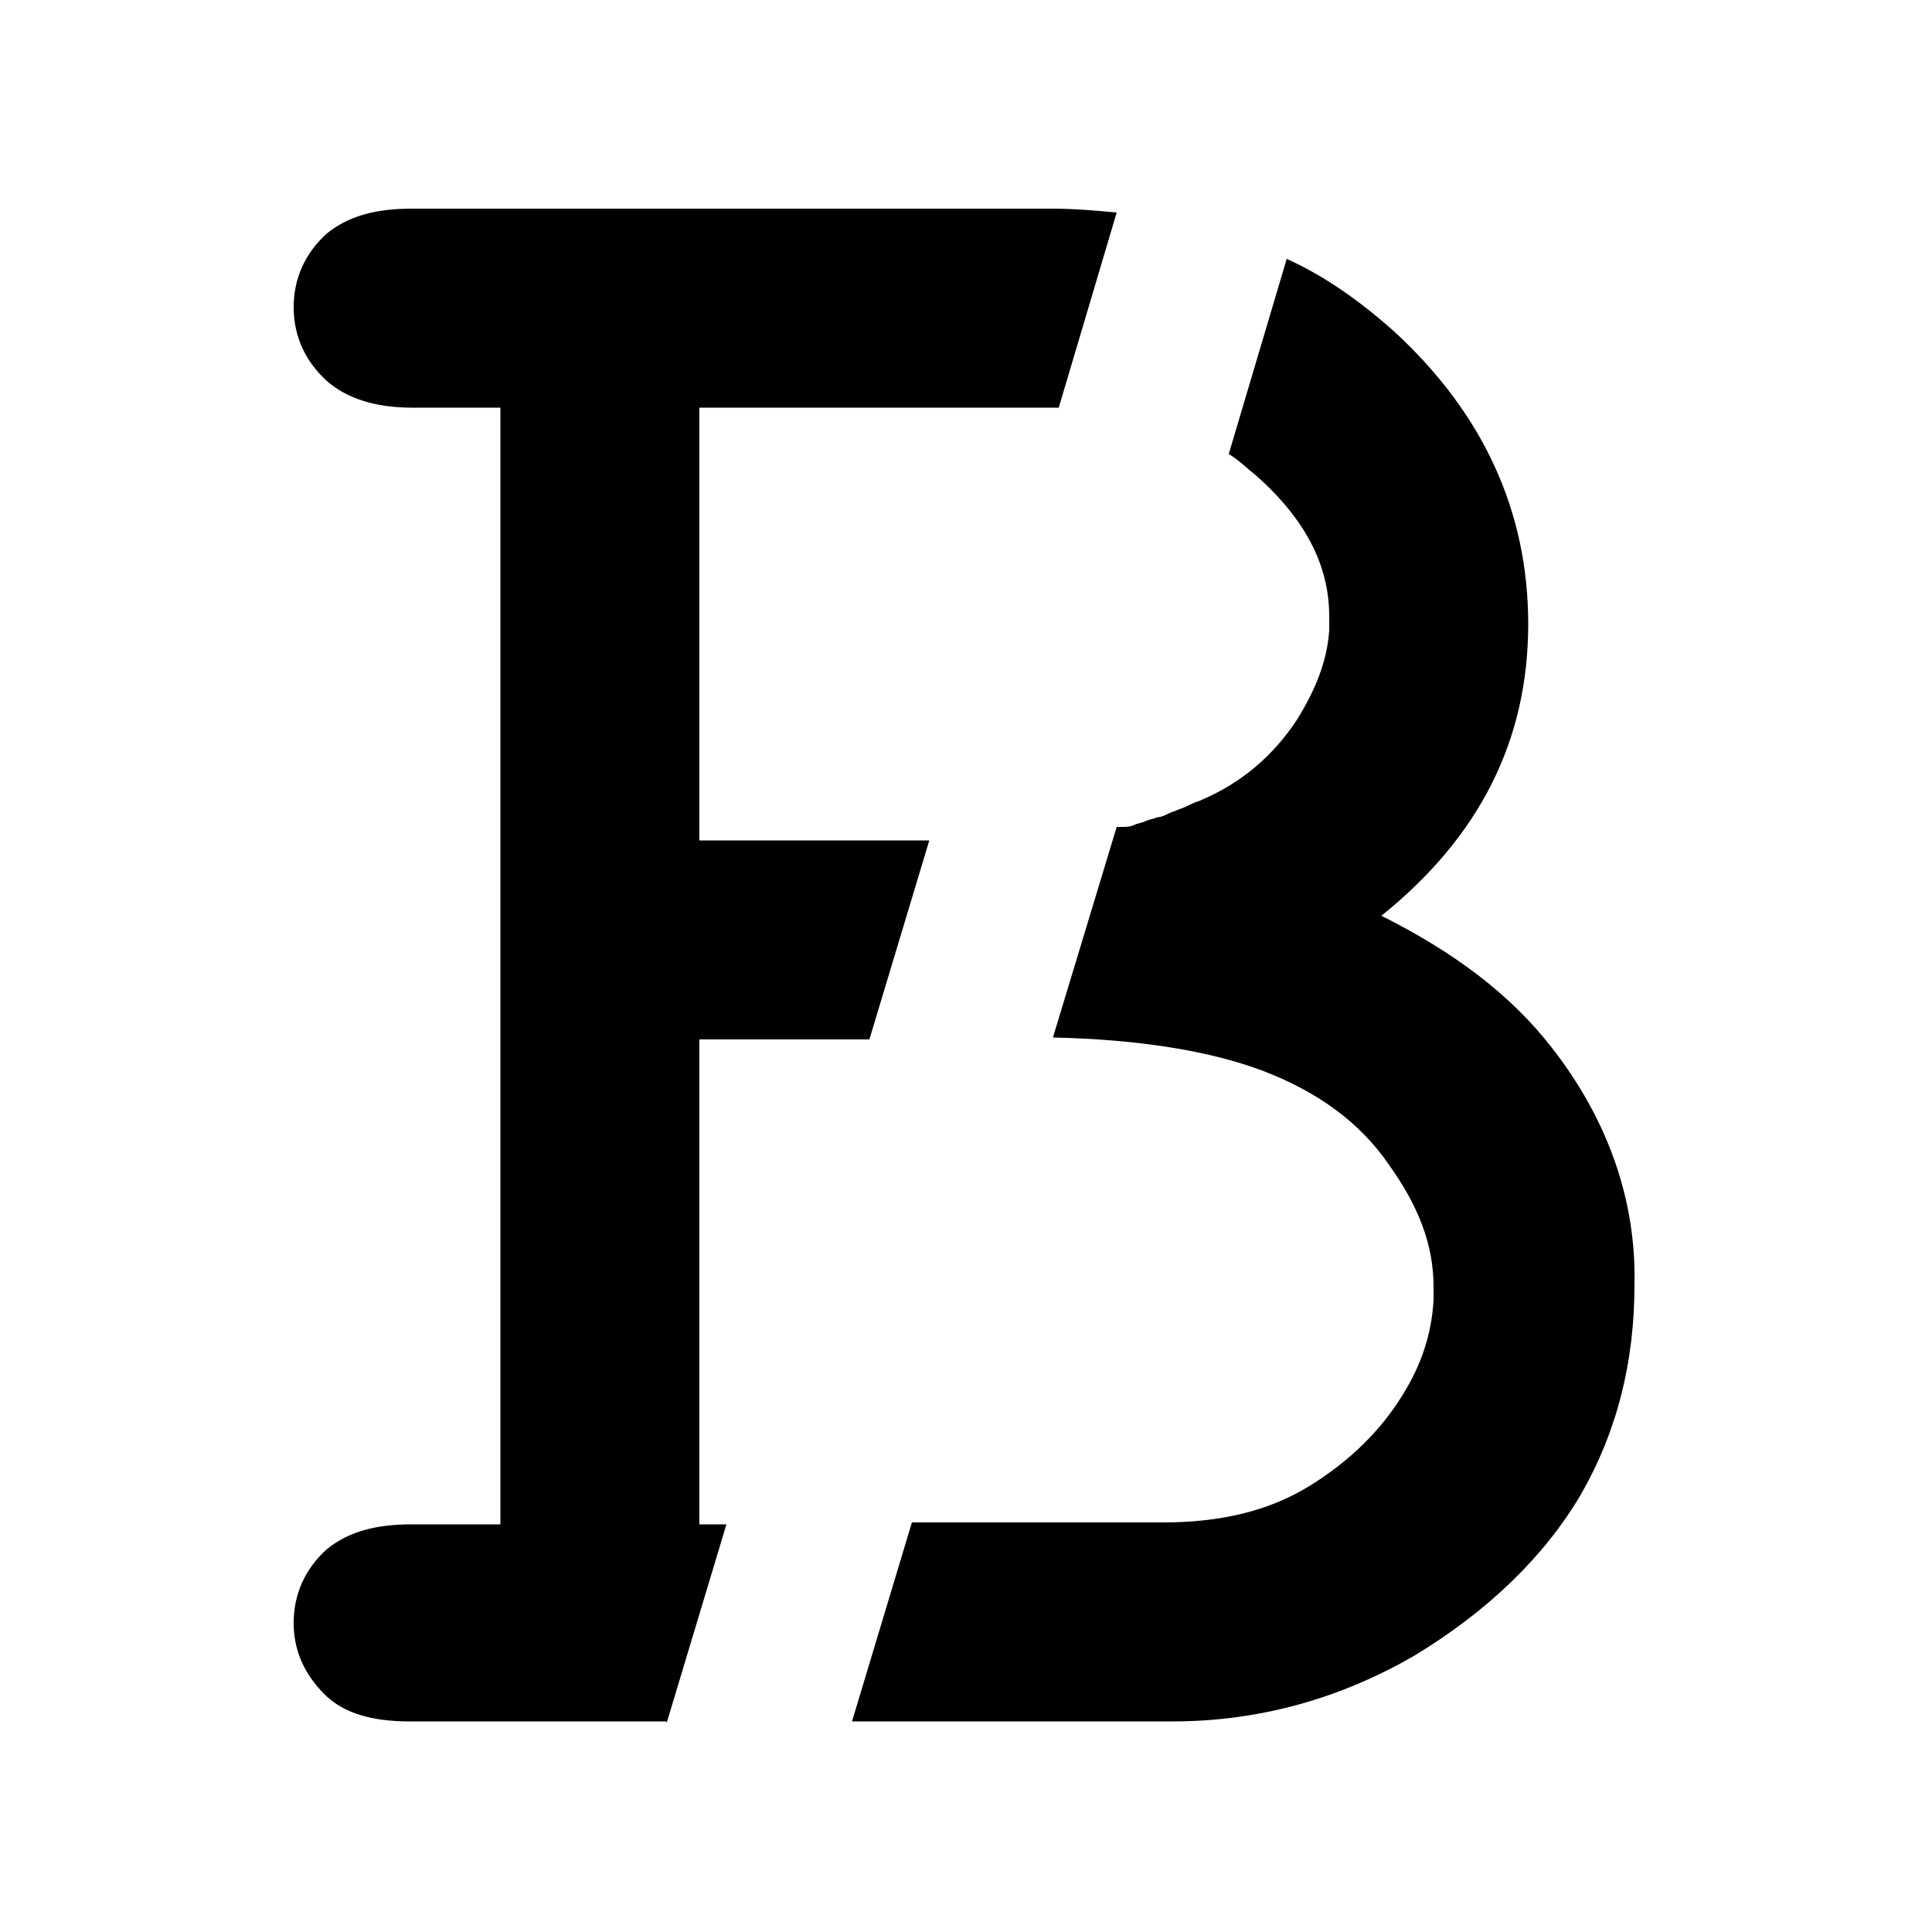 <?xml version="1.0" encoding="utf-8"?>
<!-- Generator: Adobe Illustrator 21.1.0, SVG Export Plug-In . SVG Version: 6.00 Build 0)  -->
<svg version="1.1" id="Слой_1" xmlns="http://www.w3.org/2000/svg" xmlns:xlink="http://www.w3.org/1999/xlink" x="0px" y="0px"
	 viewBox="0 0 100 100" style="enable-background:new 0 0 100 100;" xml:space="preserve">
<g>
	<path d="M34.5,89.2l3.1-10.3h-1.4V53.8h8.8l3.1-10.3H36.2V21.1h18.4c0.1,0,0.1,0,0.2,0l3-10.1c-1.1-0.1-2.2-0.2-3.3-0.2H21.3
		c-1.9,0-3.3,0.4-4.4,1.3c-1.1,1-1.7,2.3-1.7,3.8c0,1.5,0.6,2.8,1.7,3.8c1,0.9,2.5,1.4,4.4,1.4h4.6v57.8h-4.6
		c-1.9,0-3.3,0.4-4.4,1.3c-1.1,1-1.7,2.3-1.7,3.8c0,1.5,0.6,2.7,1.6,3.7c1,1,2.5,1.4,4.4,1.4H34.5z"/>
	<path d="M80.3,54.2L80.3,54.2c-2.1-2.7-5-4.9-8.8-6.8c5.1-4.1,7.6-9.1,7.6-15.1c0-5.8-2.3-10.9-7-15.2c-1.7-1.5-3.5-2.8-5.5-3.7
		l-3,10.1c0.5,0.3,0.9,0.7,1.4,1.1c2.6,2.3,3.8,4.7,3.8,7.3c0,0.2,0,0.5,0,0.7c-0.1,1.6-0.7,3.1-1.7,4.7c-1.2,1.8-2.8,3.2-4.9,4.1
		c-0.2,0.1-0.3,0.1-0.5,0.2c-0.2,0.1-0.4,0.2-0.7,0.3c-0.2,0.1-0.3,0.1-0.5,0.2c-0.2,0.1-0.4,0.2-0.6,0.2c-0.2,0.1-0.4,0.1-0.6,0.2
		c-0.2,0.1-0.4,0.1-0.6,0.2c-0.2,0.1-0.4,0.1-0.7,0.1c-0.1,0-0.1,0-0.2,0l-3.3,10.9c4.5,0.1,8.1,0.7,10.8,1.7
		c2.9,1.1,5.1,2.7,6.6,4.9c1.5,2.1,2.3,4.1,2.3,6.3c0,0.2,0,0.5,0,0.7c-0.1,1.7-0.6,3.3-1.6,4.9c-1.1,1.8-2.7,3.4-4.8,4.7
		c-2.1,1.3-4.6,1.9-7.6,1.9H47.2l-3.1,10.3h16.6c4.5,0,8.7-1.2,12.5-3.4c3.8-2.3,6.7-5.1,8.6-8.3c1.9-3.3,2.8-6.9,2.8-10.9
		C84.7,62.1,83.2,57.9,80.3,54.2z"/>
</g>
</svg>
